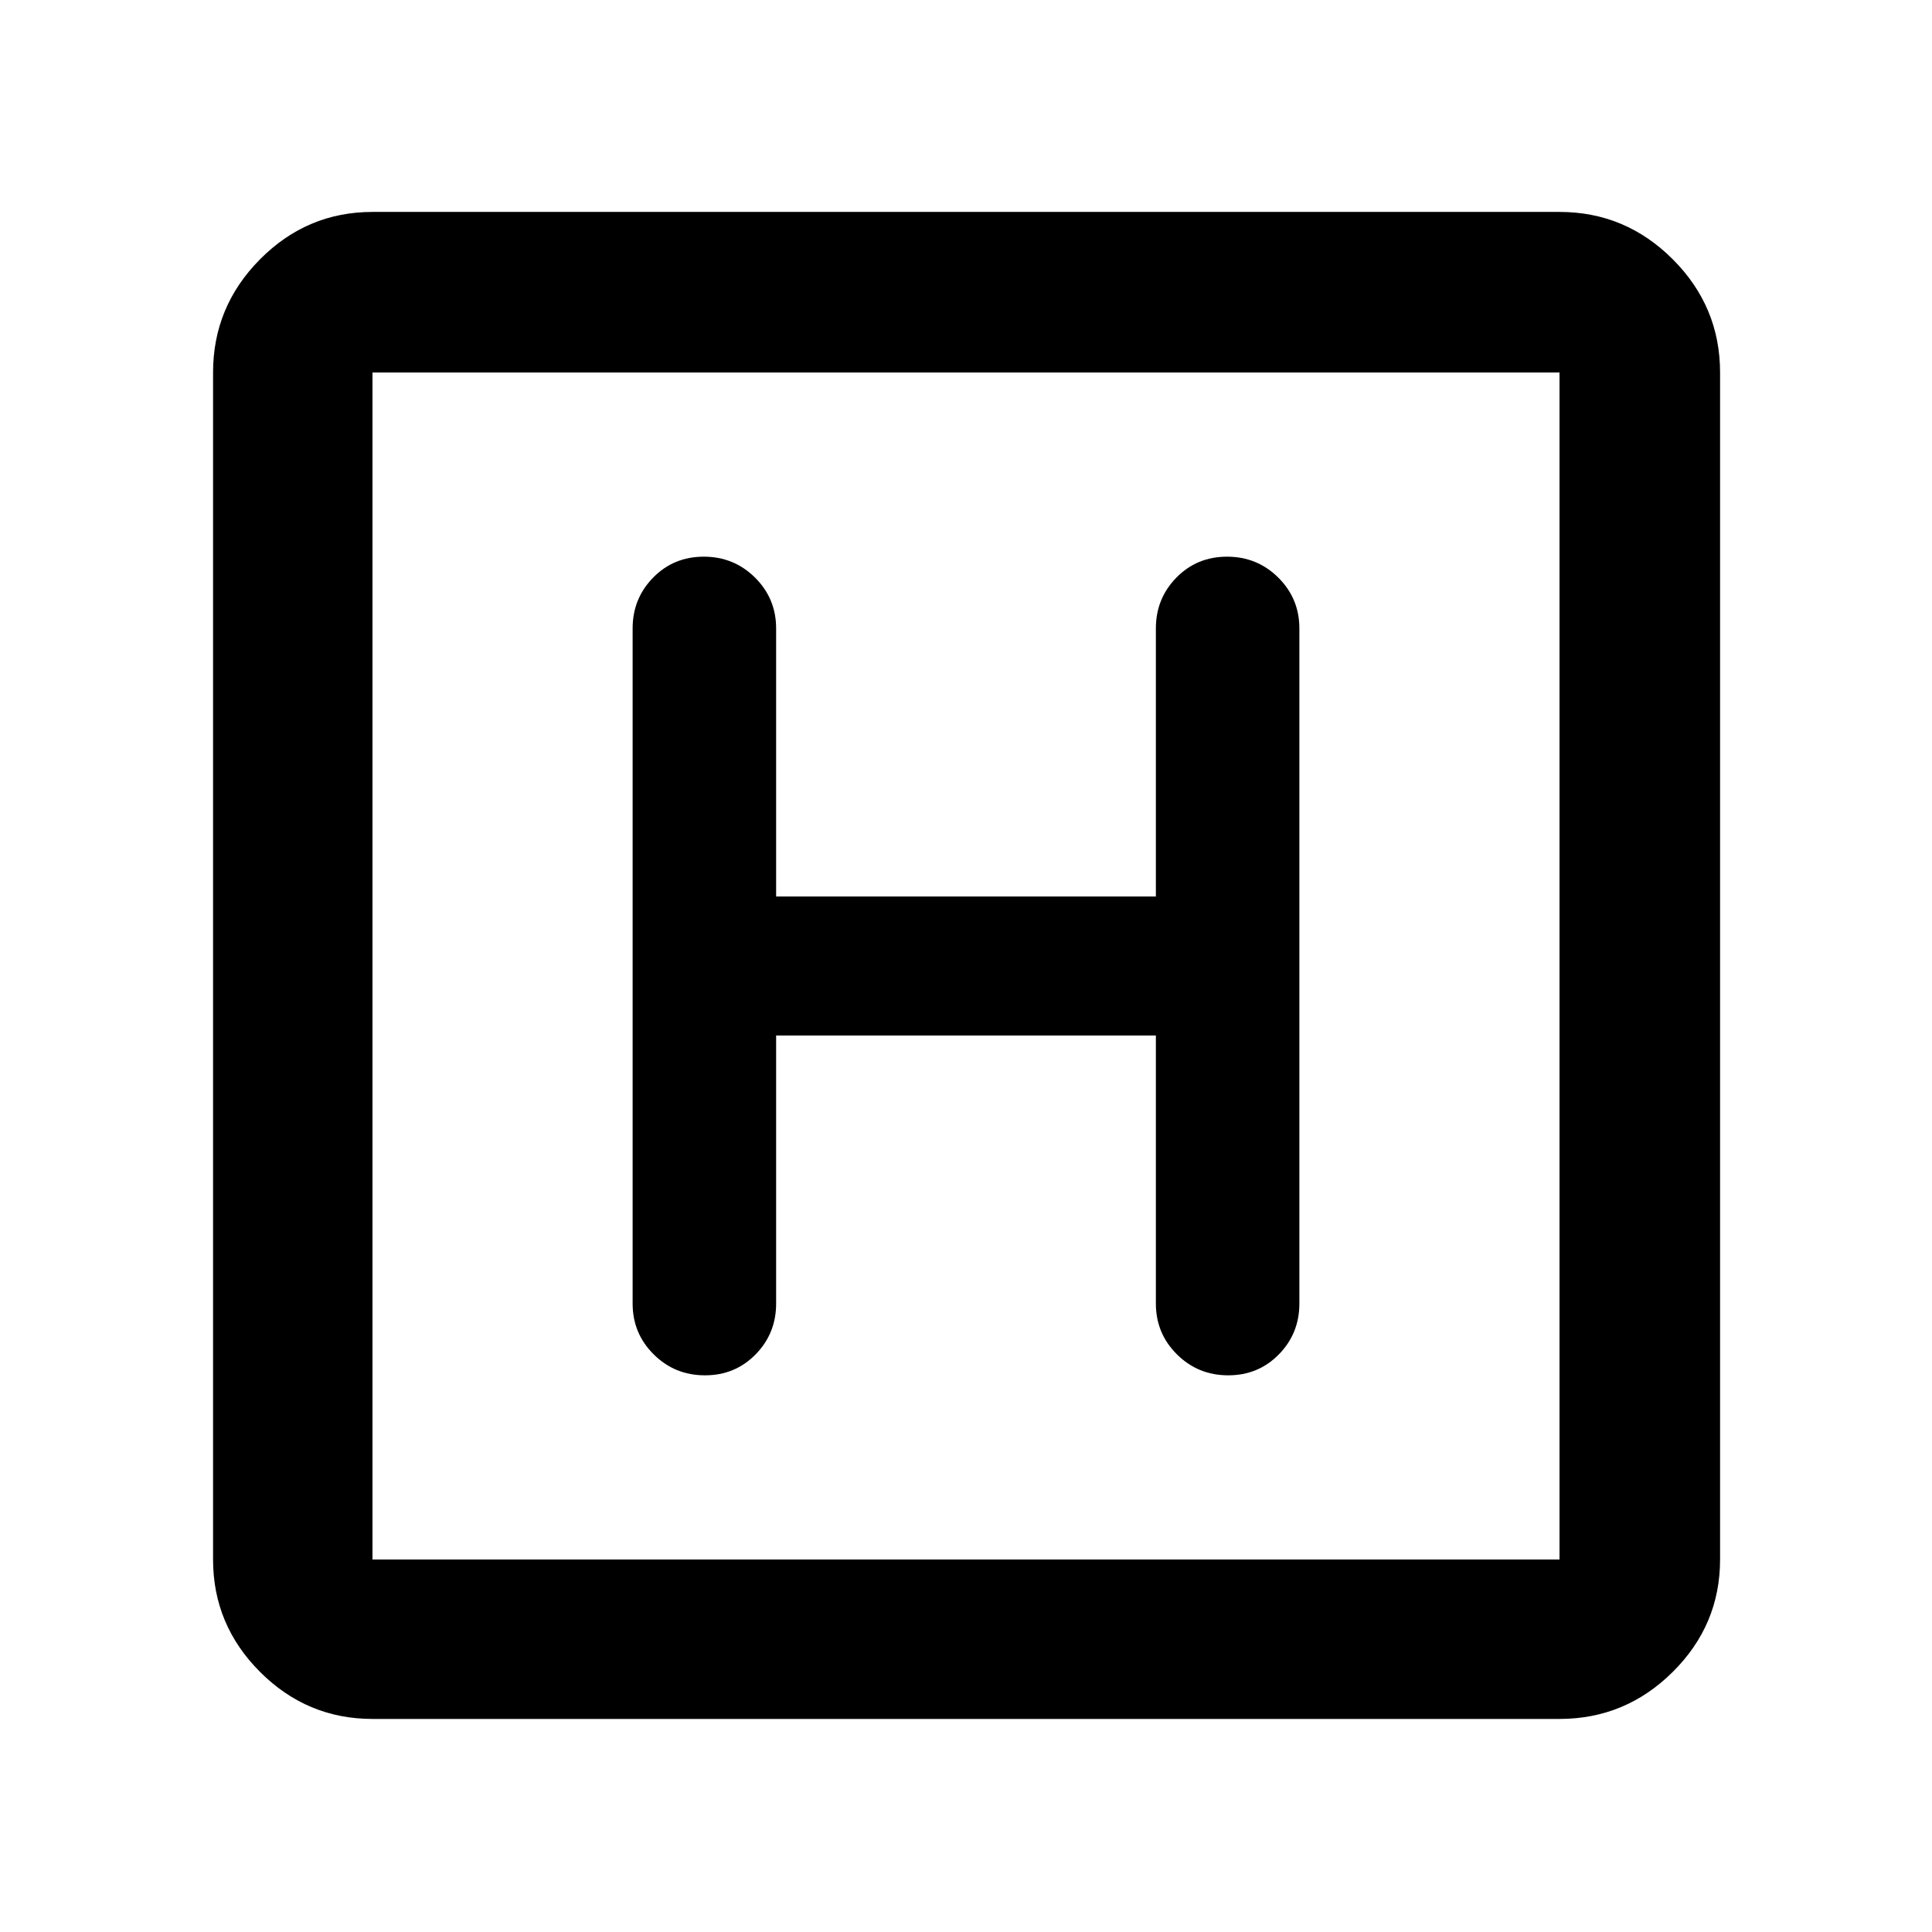<svg xmlns="http://www.w3.org/2000/svg" width="48" height="48" viewBox="0 -960 960 960"><path d="M185.087-105.869q-32.507 0-55.862-23.356-23.356-23.355-23.356-55.862v-589.826q0-32.74 23.356-56.262 23.355-23.521 55.862-23.521h589.826q32.74 0 56.262 23.521 23.521 23.522 23.521 56.262v589.826q0 32.507-23.521 55.862-23.522 23.356-56.262 23.356H185.087Zm0-79.218h589.826v-589.826H185.087v589.826Zm0-589.826v589.826-589.826Zm200.565 329.435h188.696v133.217q0 14.856 10.48 25.254 10.48 10.398 25.456 10.398 14.977 0 25.173-10.398 10.195-10.398 10.195-25.254v-335.478q0-14.856-10.48-25.254-10.48-10.398-25.456-10.398-14.977 0-25.173 10.398-10.195 10.398-10.195 25.254v133.217H385.652v-133.217q0-14.856-10.48-25.254-10.48-10.398-25.457-10.398-14.976 0-25.172 10.398-10.195 10.398-10.195 25.254v335.478q0 14.856 10.48 25.254 10.48 10.398 25.457 10.398 14.976 0 25.172-10.398 10.195-10.398 10.195-25.254v-133.217Z"/></svg>